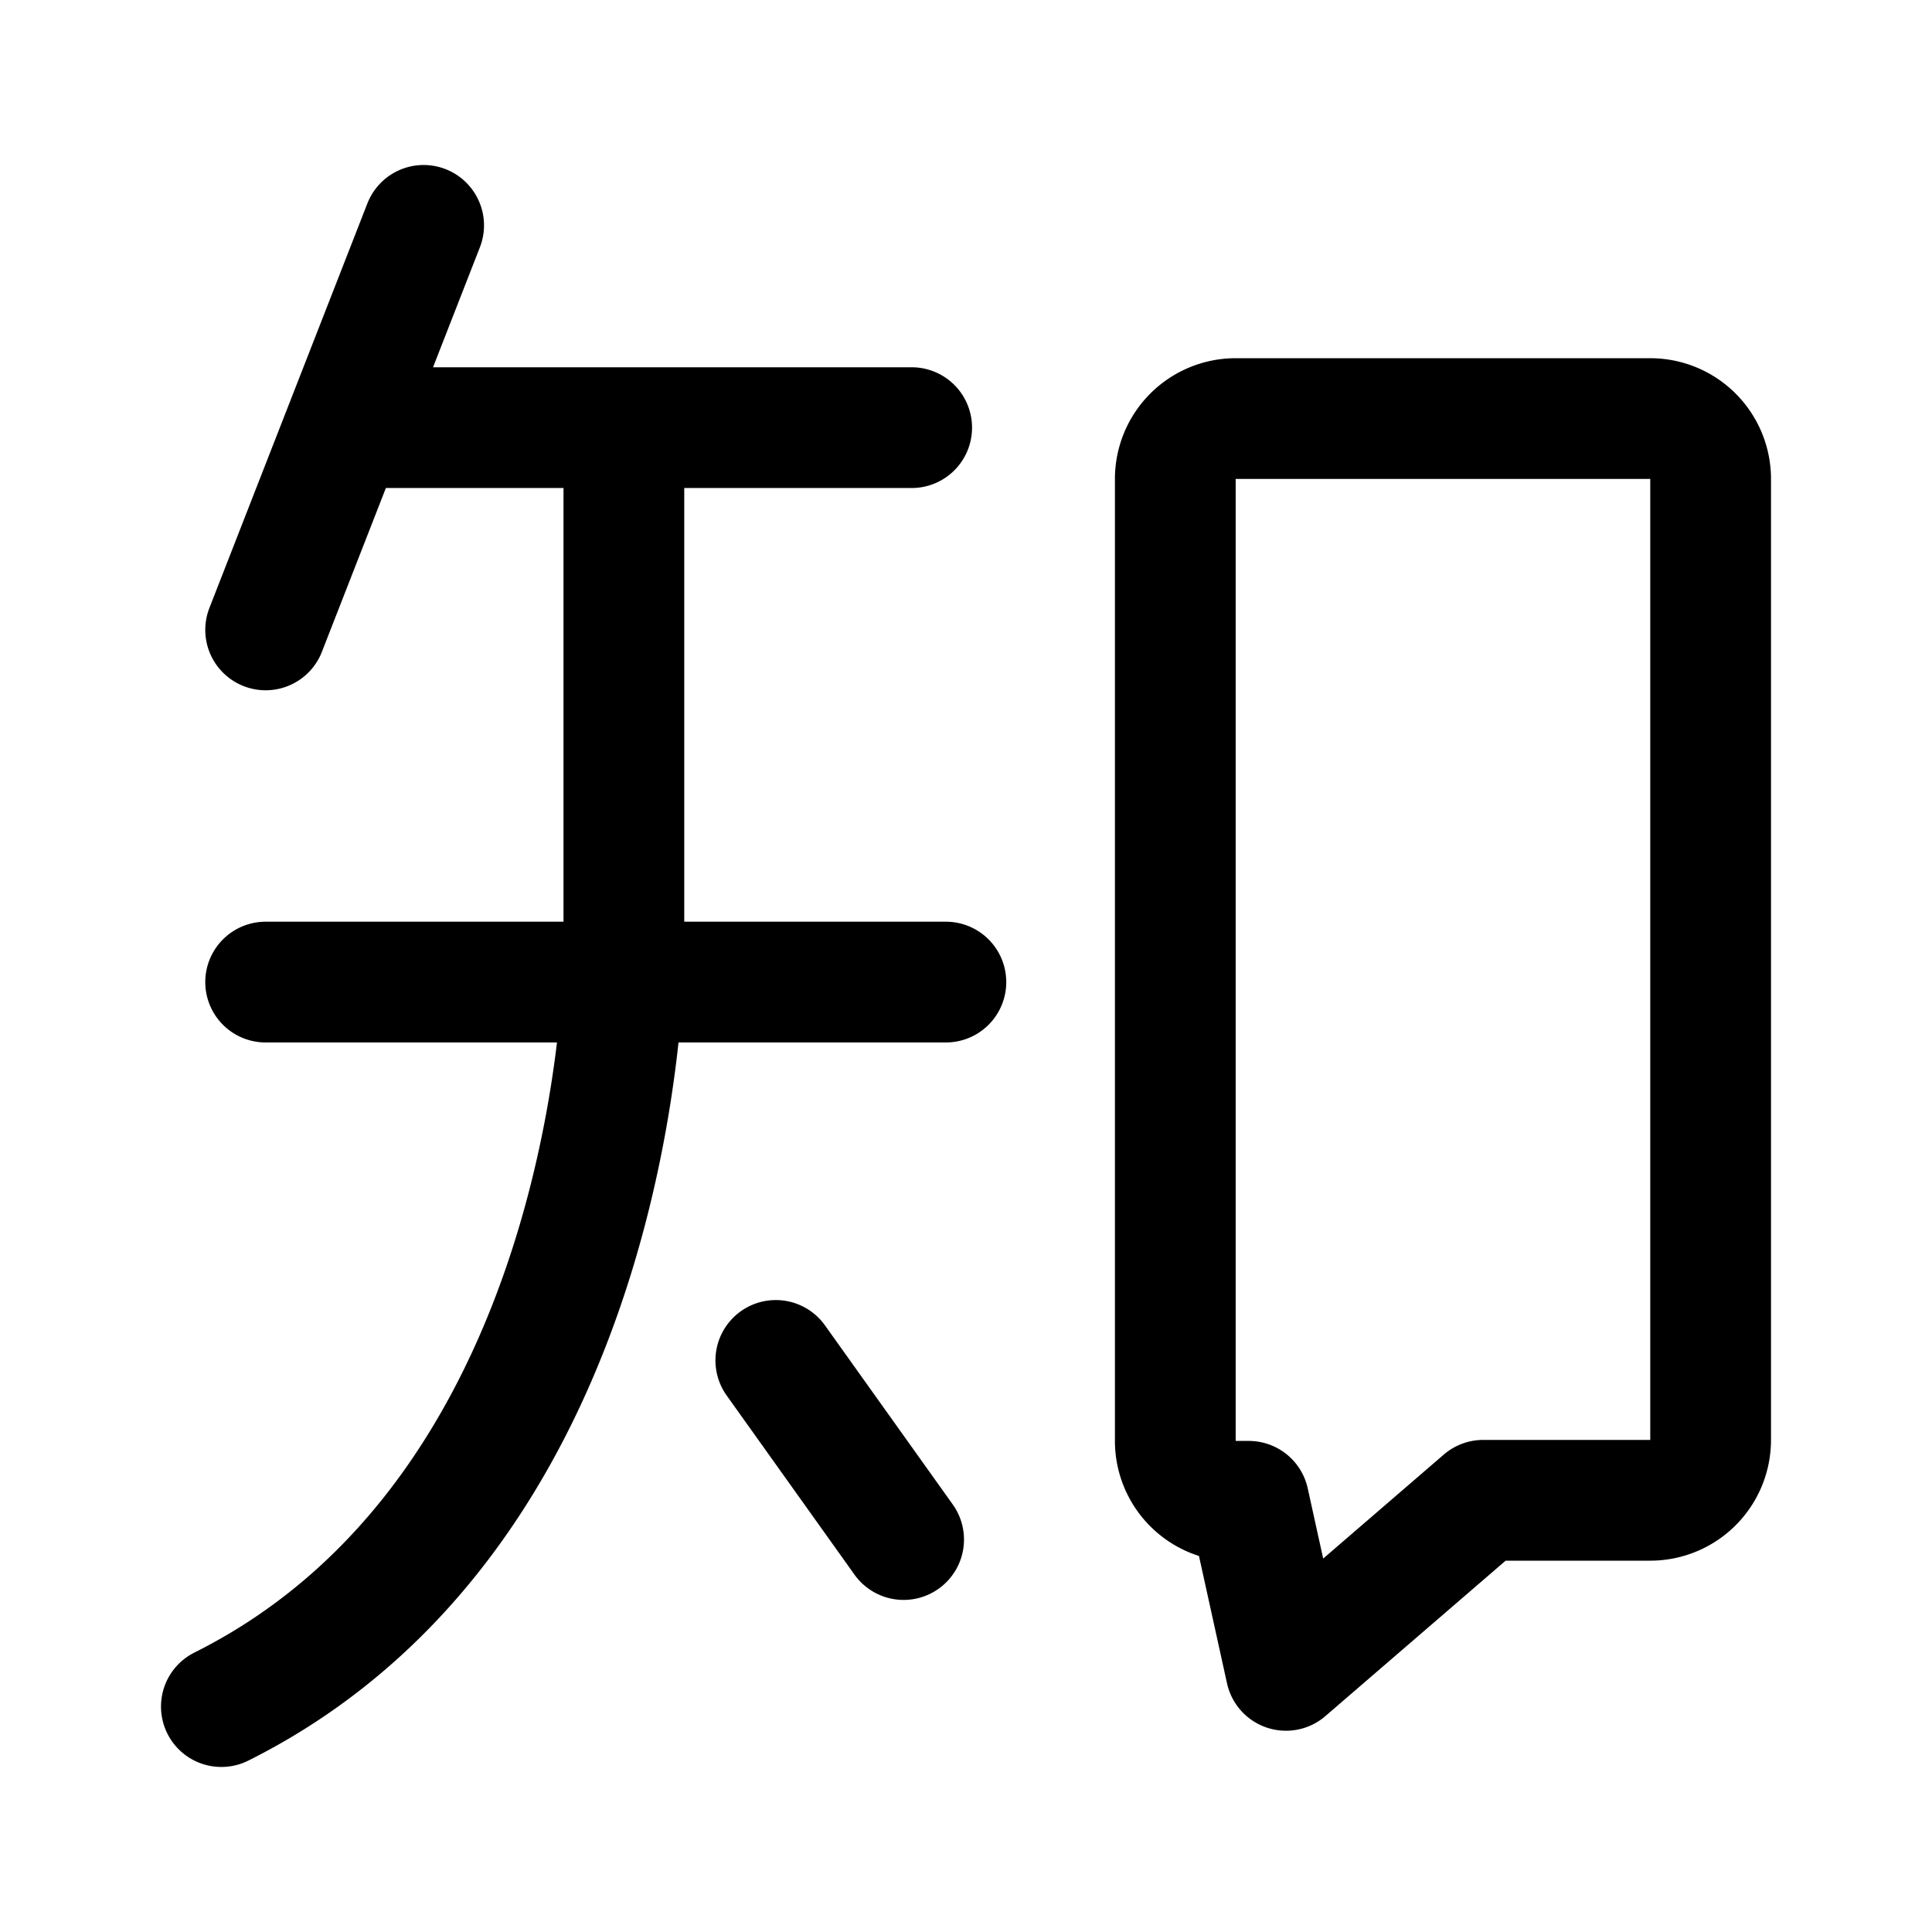 <svg width="192" height="192" viewBox="0 0 192 192" fill="none" xmlns="http://www.w3.org/2000/svg"><path d="m42.1 22.398-15.7 40.2m64.2-20.1H37.5M22 169.598c40-20 40-74.7 40-74.7v-52.3m-35.6 55H94m-16.9 37.6 12.7 17.8m57.6-3.9H164a6 6 0 0 0 6-6v-95.5a6 6 0 0 0-6-6h-41.2a6 6 0 0 0-6 6v95.6a6 6 0 0 0 6 6h1.3l3.7 16.8 19.6-16.9Z" stroke="#000" stroke-width="12" stroke-linecap="round" stroke-linejoin="round"/></svg>